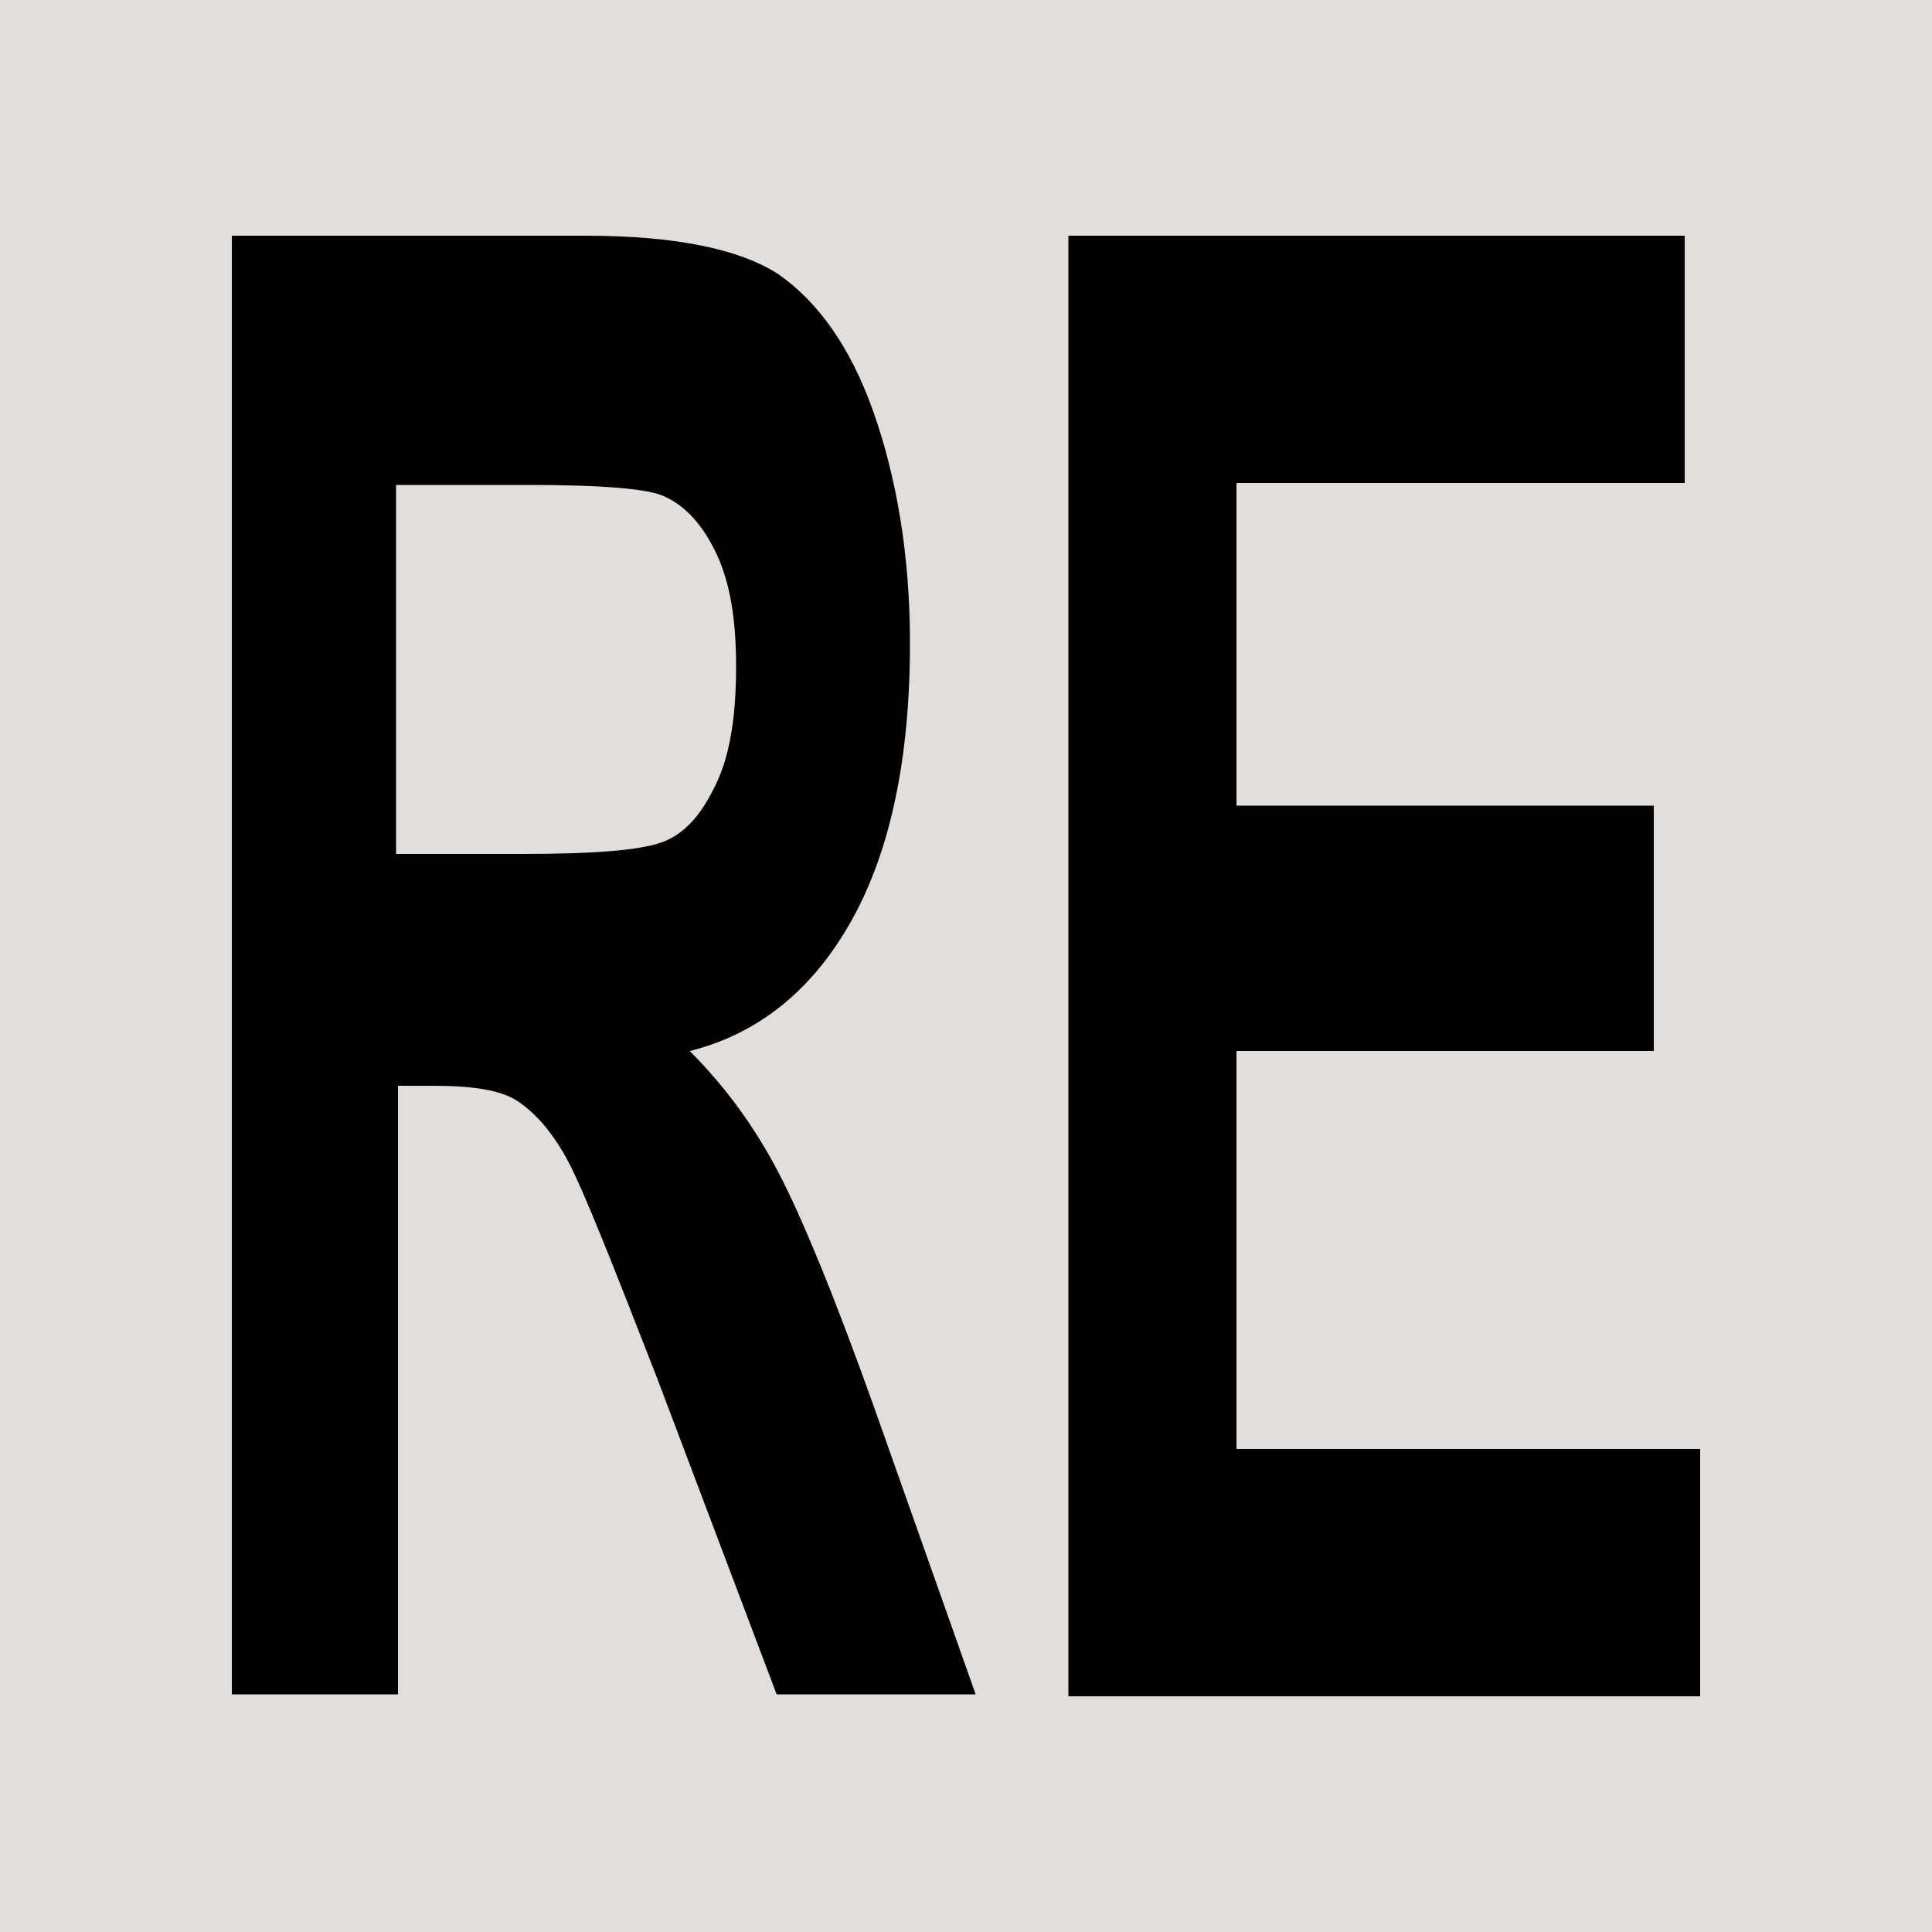 <?xml version="1.0" encoding="utf-8"?>
<!-- Generator: Adobe Illustrator 25.2.0, SVG Export Plug-In . SVG Version: 6.00 Build 0)  -->
<svg version="1.1" id="Layer_1" xmlns="http://www.w3.org/2000/svg" xmlns:xlink="http://www.w3.org/1999/xlink" x="0px" y="0px"
	 viewBox="0 0 100 100" style="enable-background:new 0 0 100 100;" xml:space="preserve">
<rect y="0" style="fill:#E2DEDB;" width="100" height="100"/>
<g>
	<path d="M12,87.8V12.2h18.3c4.7,0,8,0.7,10,2c2,1.4,3.7,3.7,4.9,7.1s1.9,7.4,1.9,12c0,5.9-1,10.7-3,14.3c-2,3.6-4.8,5.9-8.4,6.8
		c1.9,1.9,3.4,4,4.6,6.3c1.2,2.3,2.9,6.4,5,12.3l5.2,14.7H40.2L34,71.3c-2.3-5.9-3.8-9.7-4.6-11.2c-0.8-1.5-1.7-2.5-2.6-3.1
		c-0.9-0.6-2.4-0.8-4.4-0.8h-1.8v31.5H12z M20.6,44.2h6.4c3.9,0,6.4-0.2,7.5-0.7c1.1-0.5,1.9-1.5,2.6-3c0.7-1.5,1-3.5,1-6
		c0-2.4-0.3-4.3-1-5.8s-1.6-2.5-2.7-3c-0.8-0.4-3.2-0.6-7.1-0.6h-6.8V44.2z"/>
	<path d="M55.3,87.8V12.2h31.9V25H64v16.7h21.6v12.7H64V75h24v12.8H55.3z"/>
</g>
</svg>
